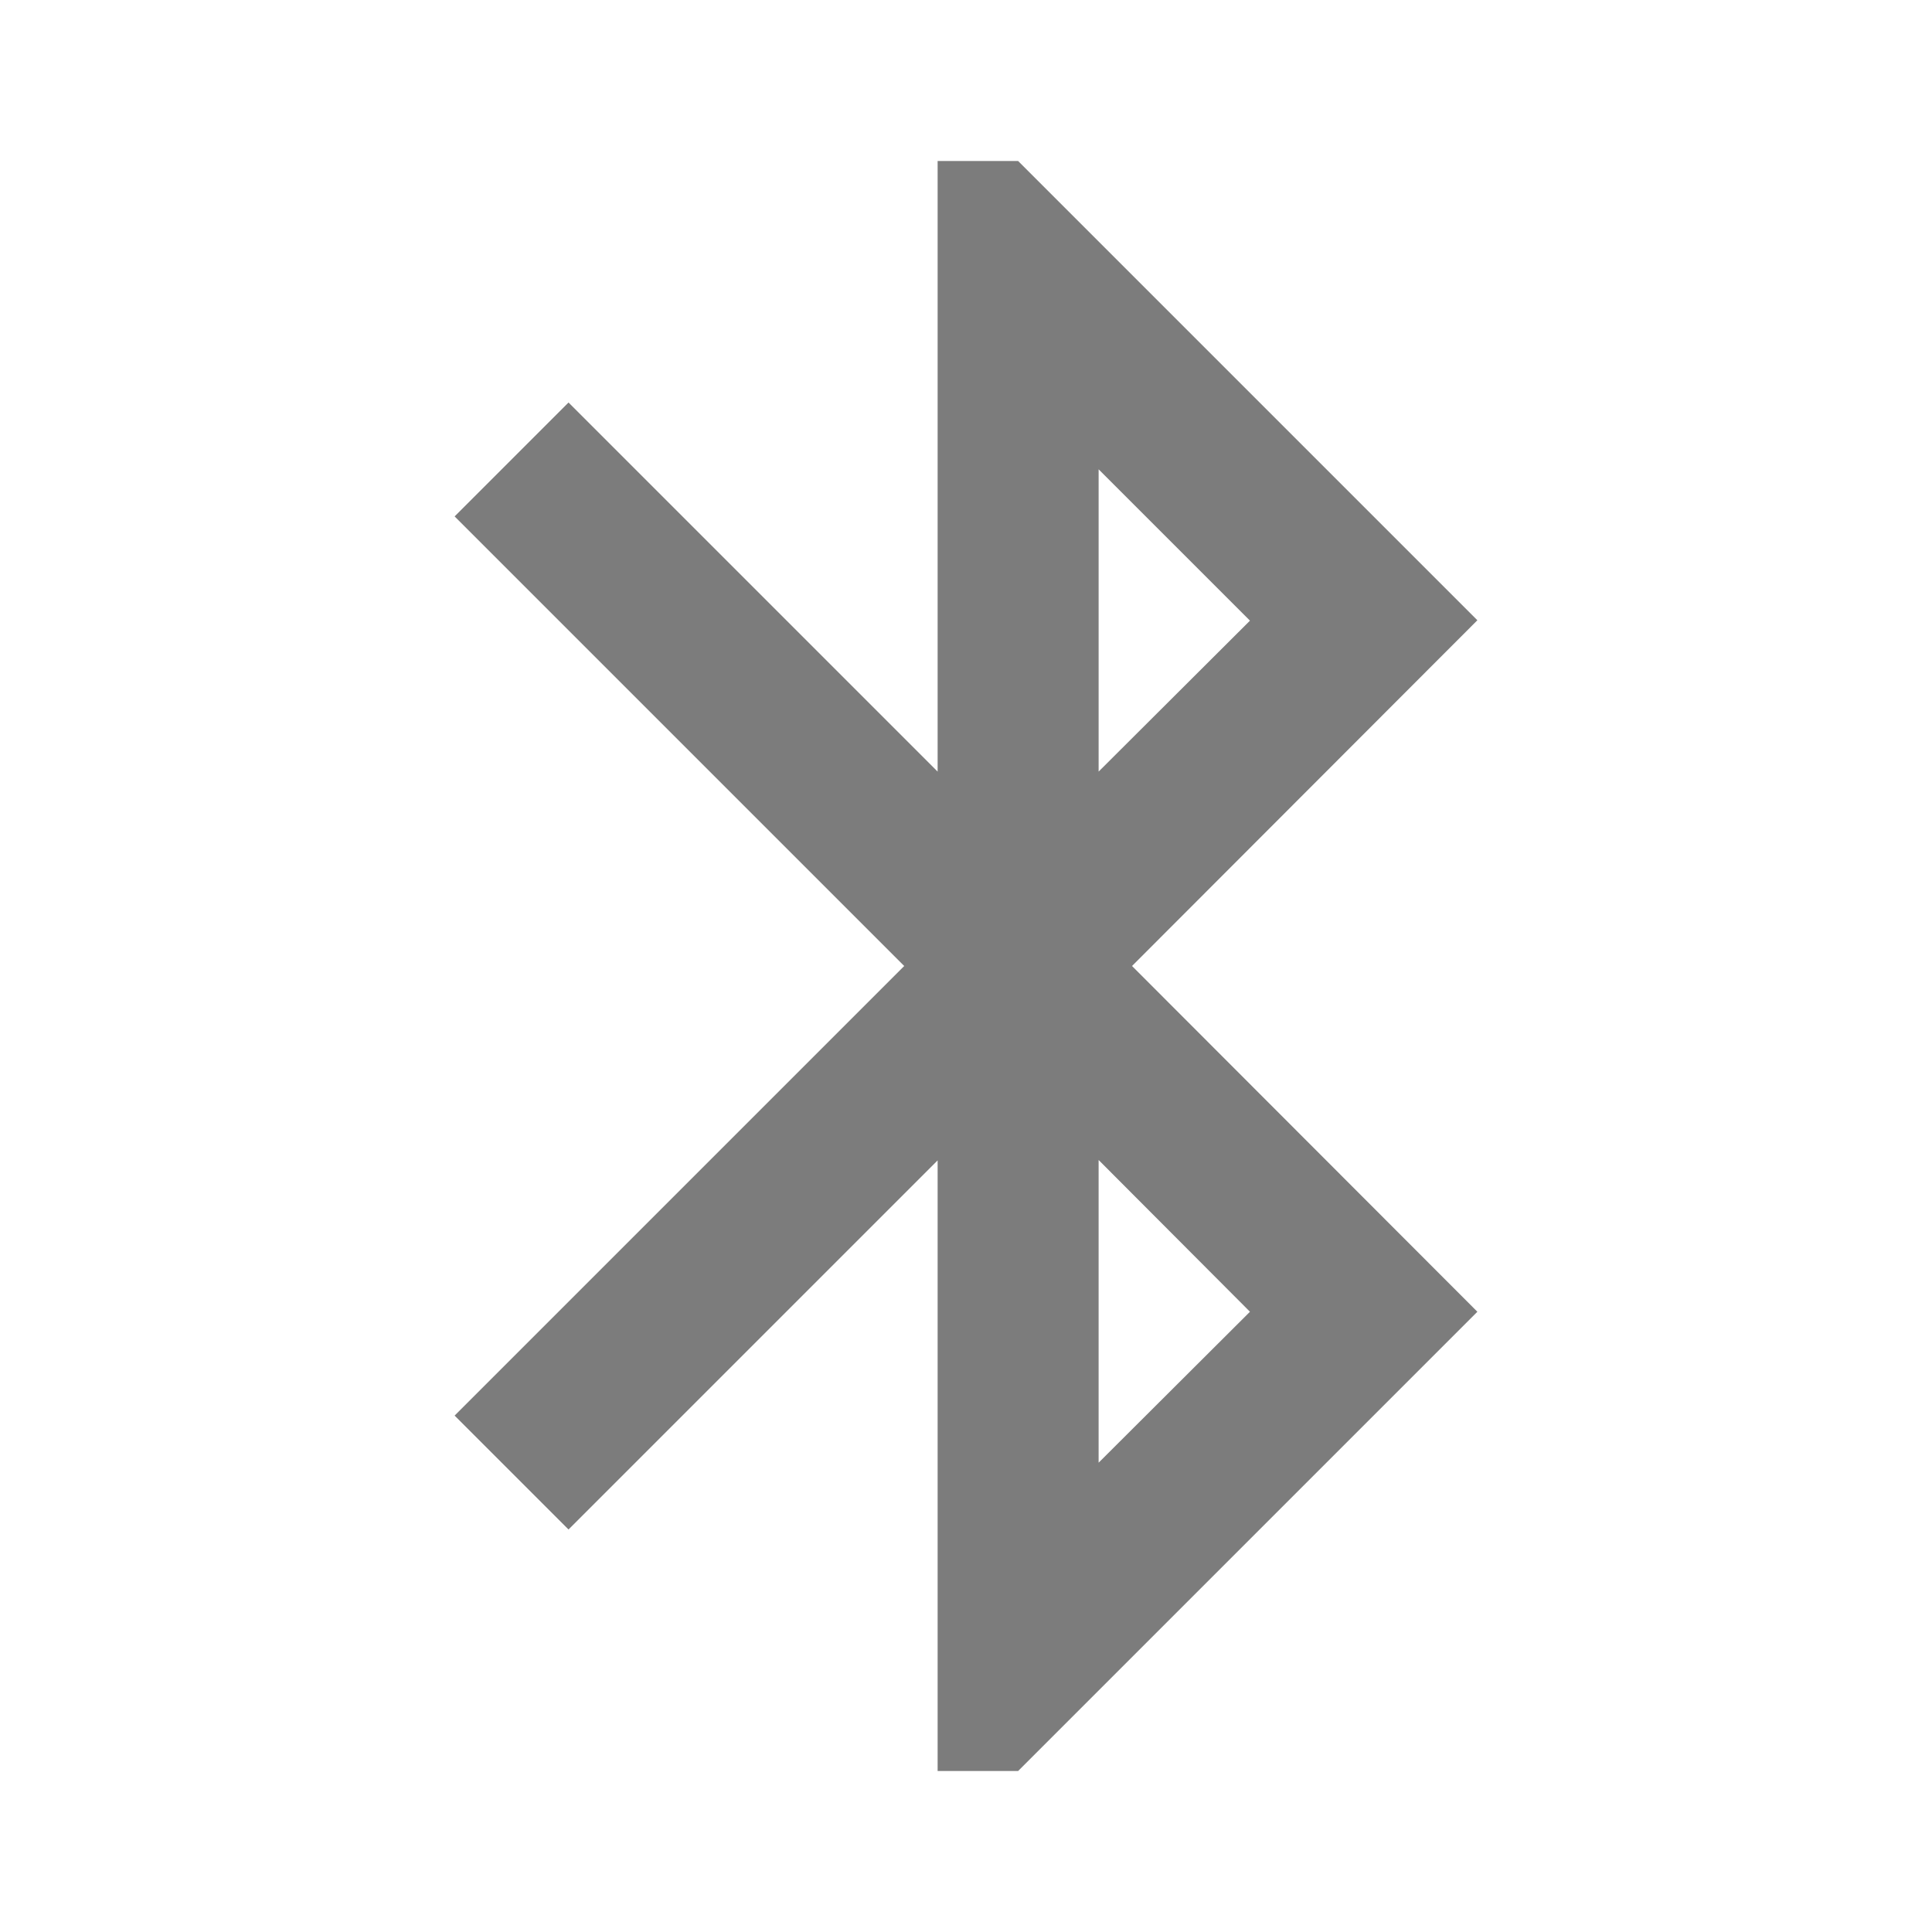 <svg fill="#7c7c7c" height="48" version="1.1" viewBox="0 0 48 40" width="48" xmlns="http://www.w3.org/2000/svg"><path d="M36.705 11.41L25.295 0l-2 0 0 15.17L14.125 6 11.295 8.83 22.465 20 11.295 31.17l2.83 2.83 9.17-9.17 0 15.17 2 0L36.705 28.59 28.125 20 36.705 11.41ZM27.295 7.66L31.055 11.42l-3.76 3.75 0-7.51zm3.76 20.93l-3.76 3.75 0-7.52 3.76 3.77z"/></svg>